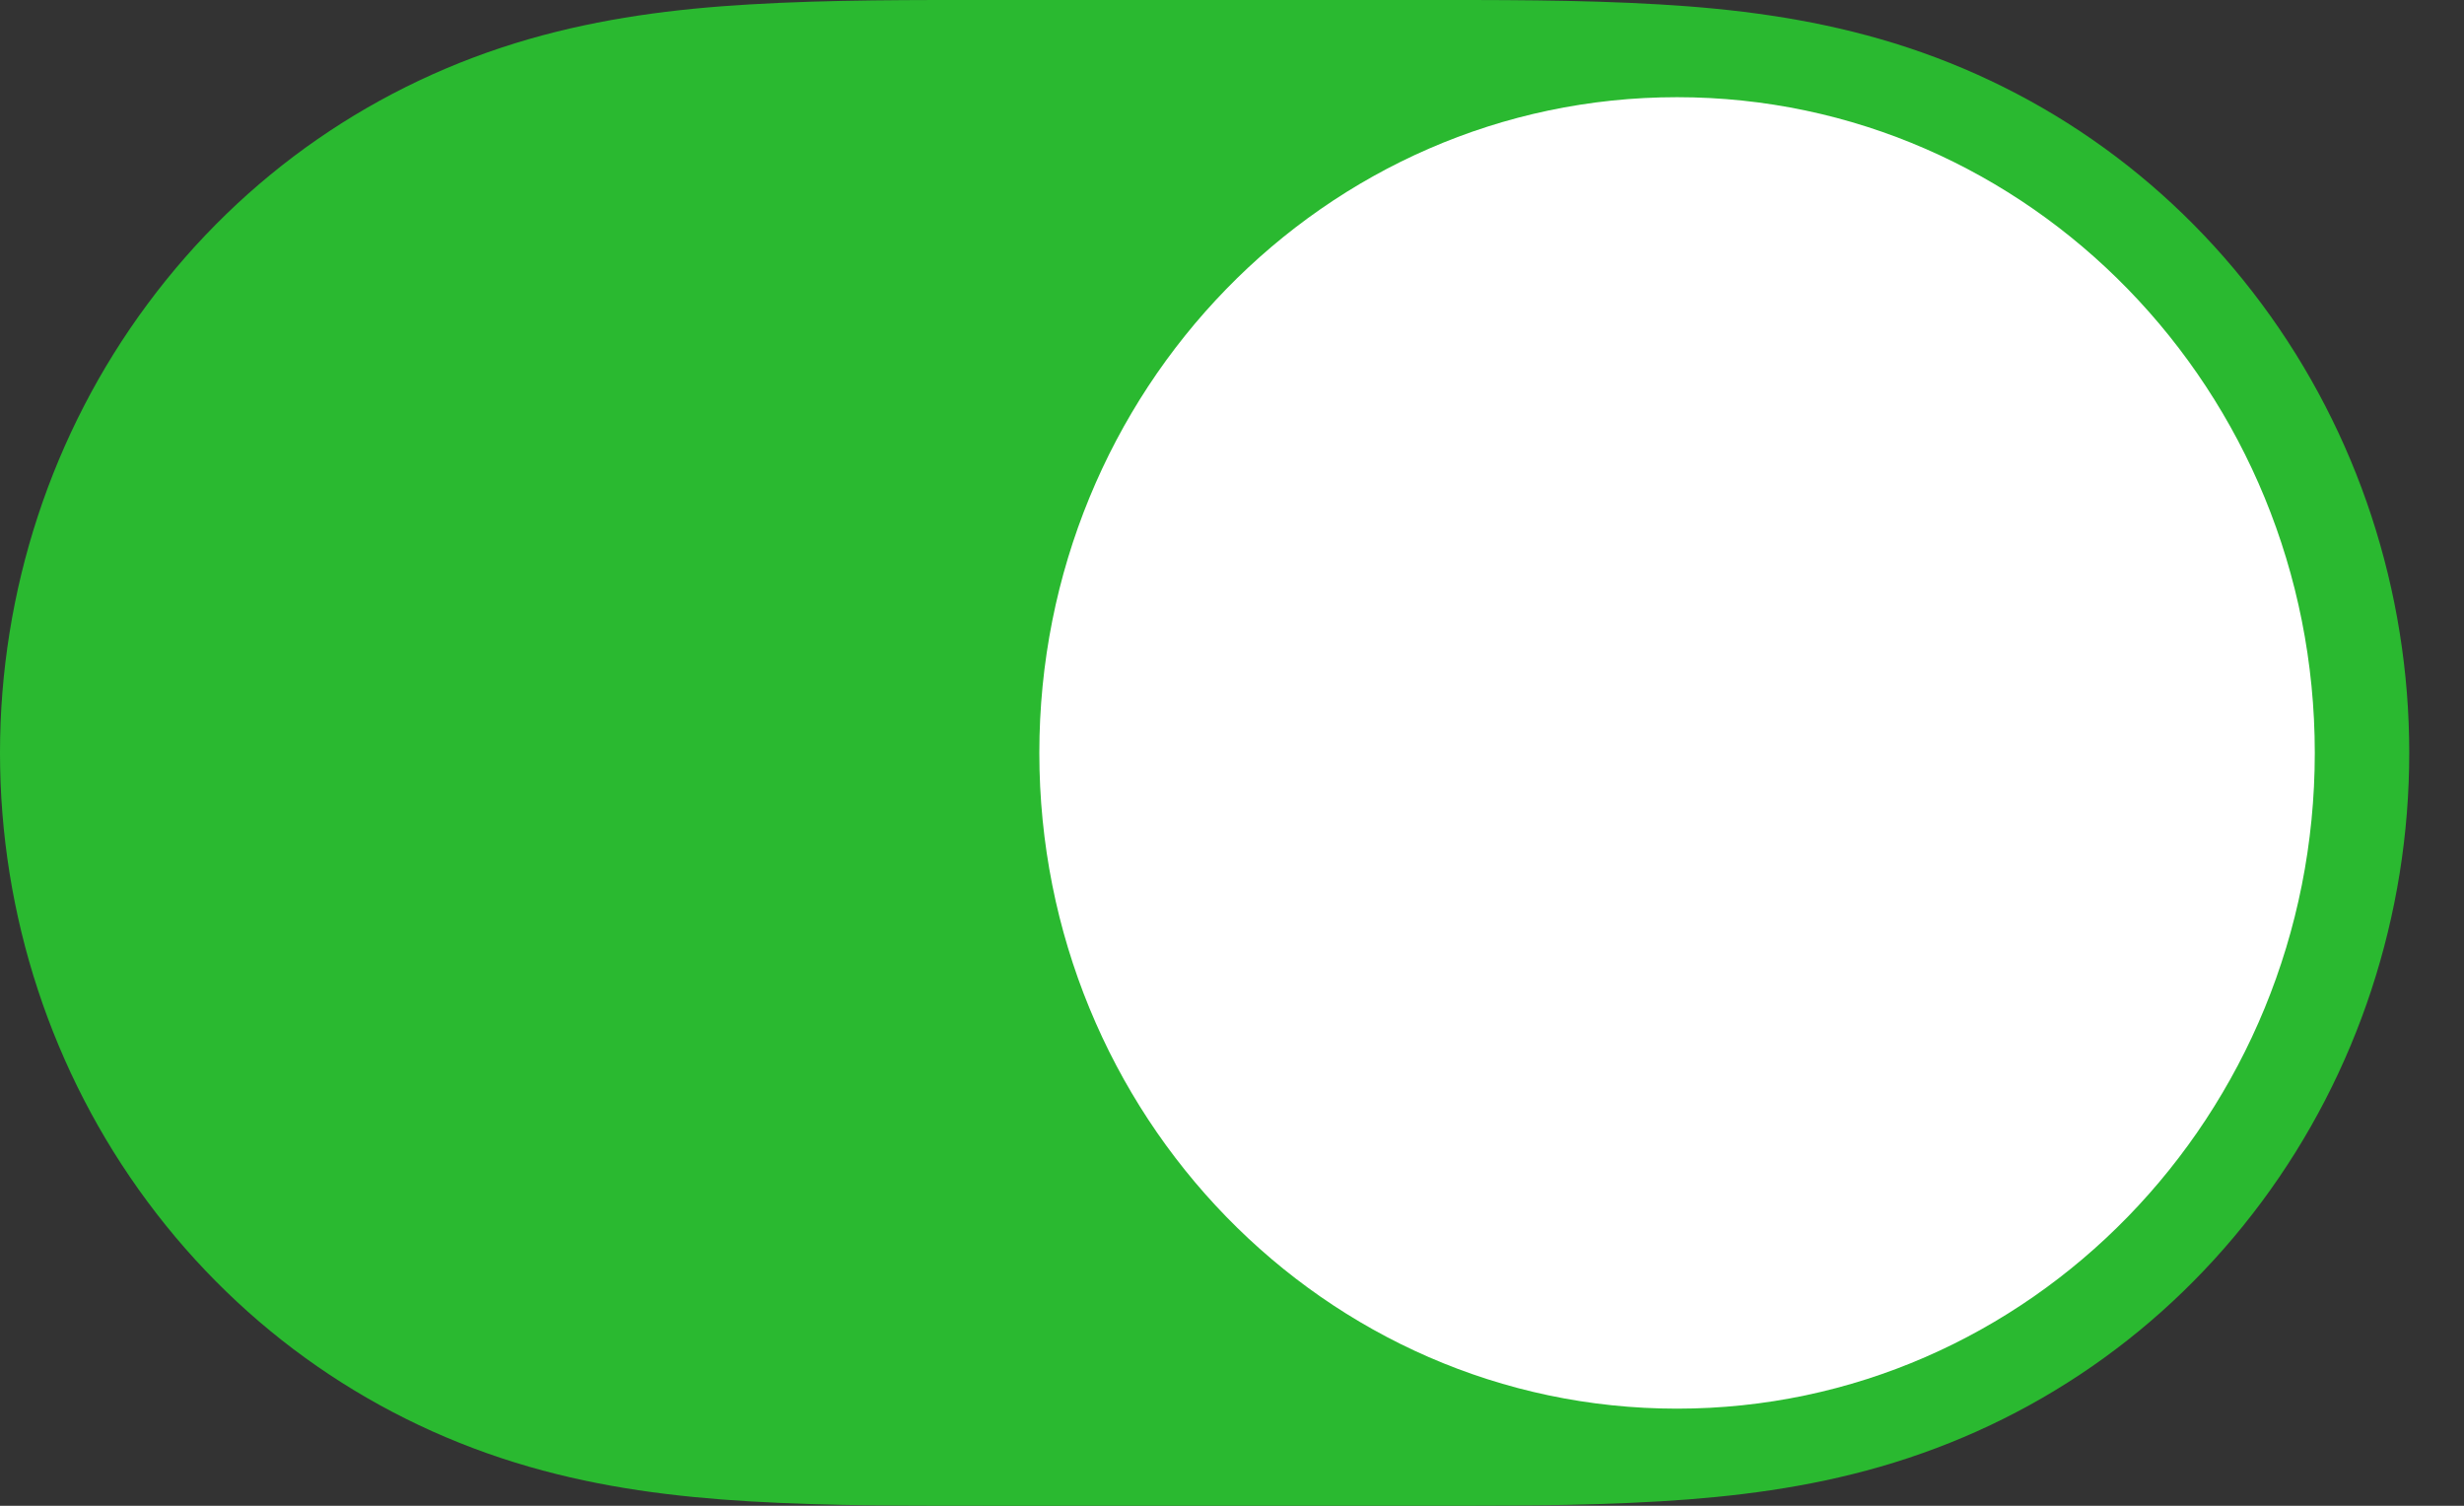 <svg width="36" height="22" viewBox="0 0 36 22" fill="none" xmlns="http://www.w3.org/2000/svg">
<rect x="0" y="0" width="36" height="22" fill="#333333" stroke="none"/>
<path fill-rule="evenodd" clip-rule="evenodd" d="M10.944 0.065C12.145 -0.006 13.345 0 14.546 0C14.554 0 20.631 0 20.631 0C21.856 0 23.055 -0.006 24.256 0.065C25.347 0.129 26.41 0.266 27.468 0.57C29.695 1.21 31.64 2.547 33.046 4.443C34.444 6.326 35.2 8.632 35.2 10.999C35.2 13.37 34.444 15.674 33.046 17.557C31.64 19.452 29.695 20.79 27.468 21.43C26.41 21.735 25.347 21.87 24.256 21.935C23.055 22.006 21.856 21.999 20.655 21.999C20.646 21.999 14.568 22 14.568 22C13.345 21.999 12.145 22.006 10.944 21.935C9.854 21.87 8.791 21.735 7.733 21.43C5.506 20.79 3.561 19.452 2.155 17.557C0.757 15.674 0 13.37 0 11C0 8.632 0.757 6.326 2.155 4.443C3.561 2.547 5.506 1.21 7.733 0.57C8.791 0.266 9.854 0.129 10.944 0.065Z" fill="#2AB930"/>
<path fill-rule="evenodd" clip-rule="evenodd" d="M24.502 20.581C29.648 20.581 33.82 16.291 33.82 11C33.82 5.709 29.648 1.42 24.502 1.42C19.356 1.42 15.185 5.709 15.185 11C15.185 16.291 19.356 20.581 24.502 20.581Z" fill="white"/>
</svg>
